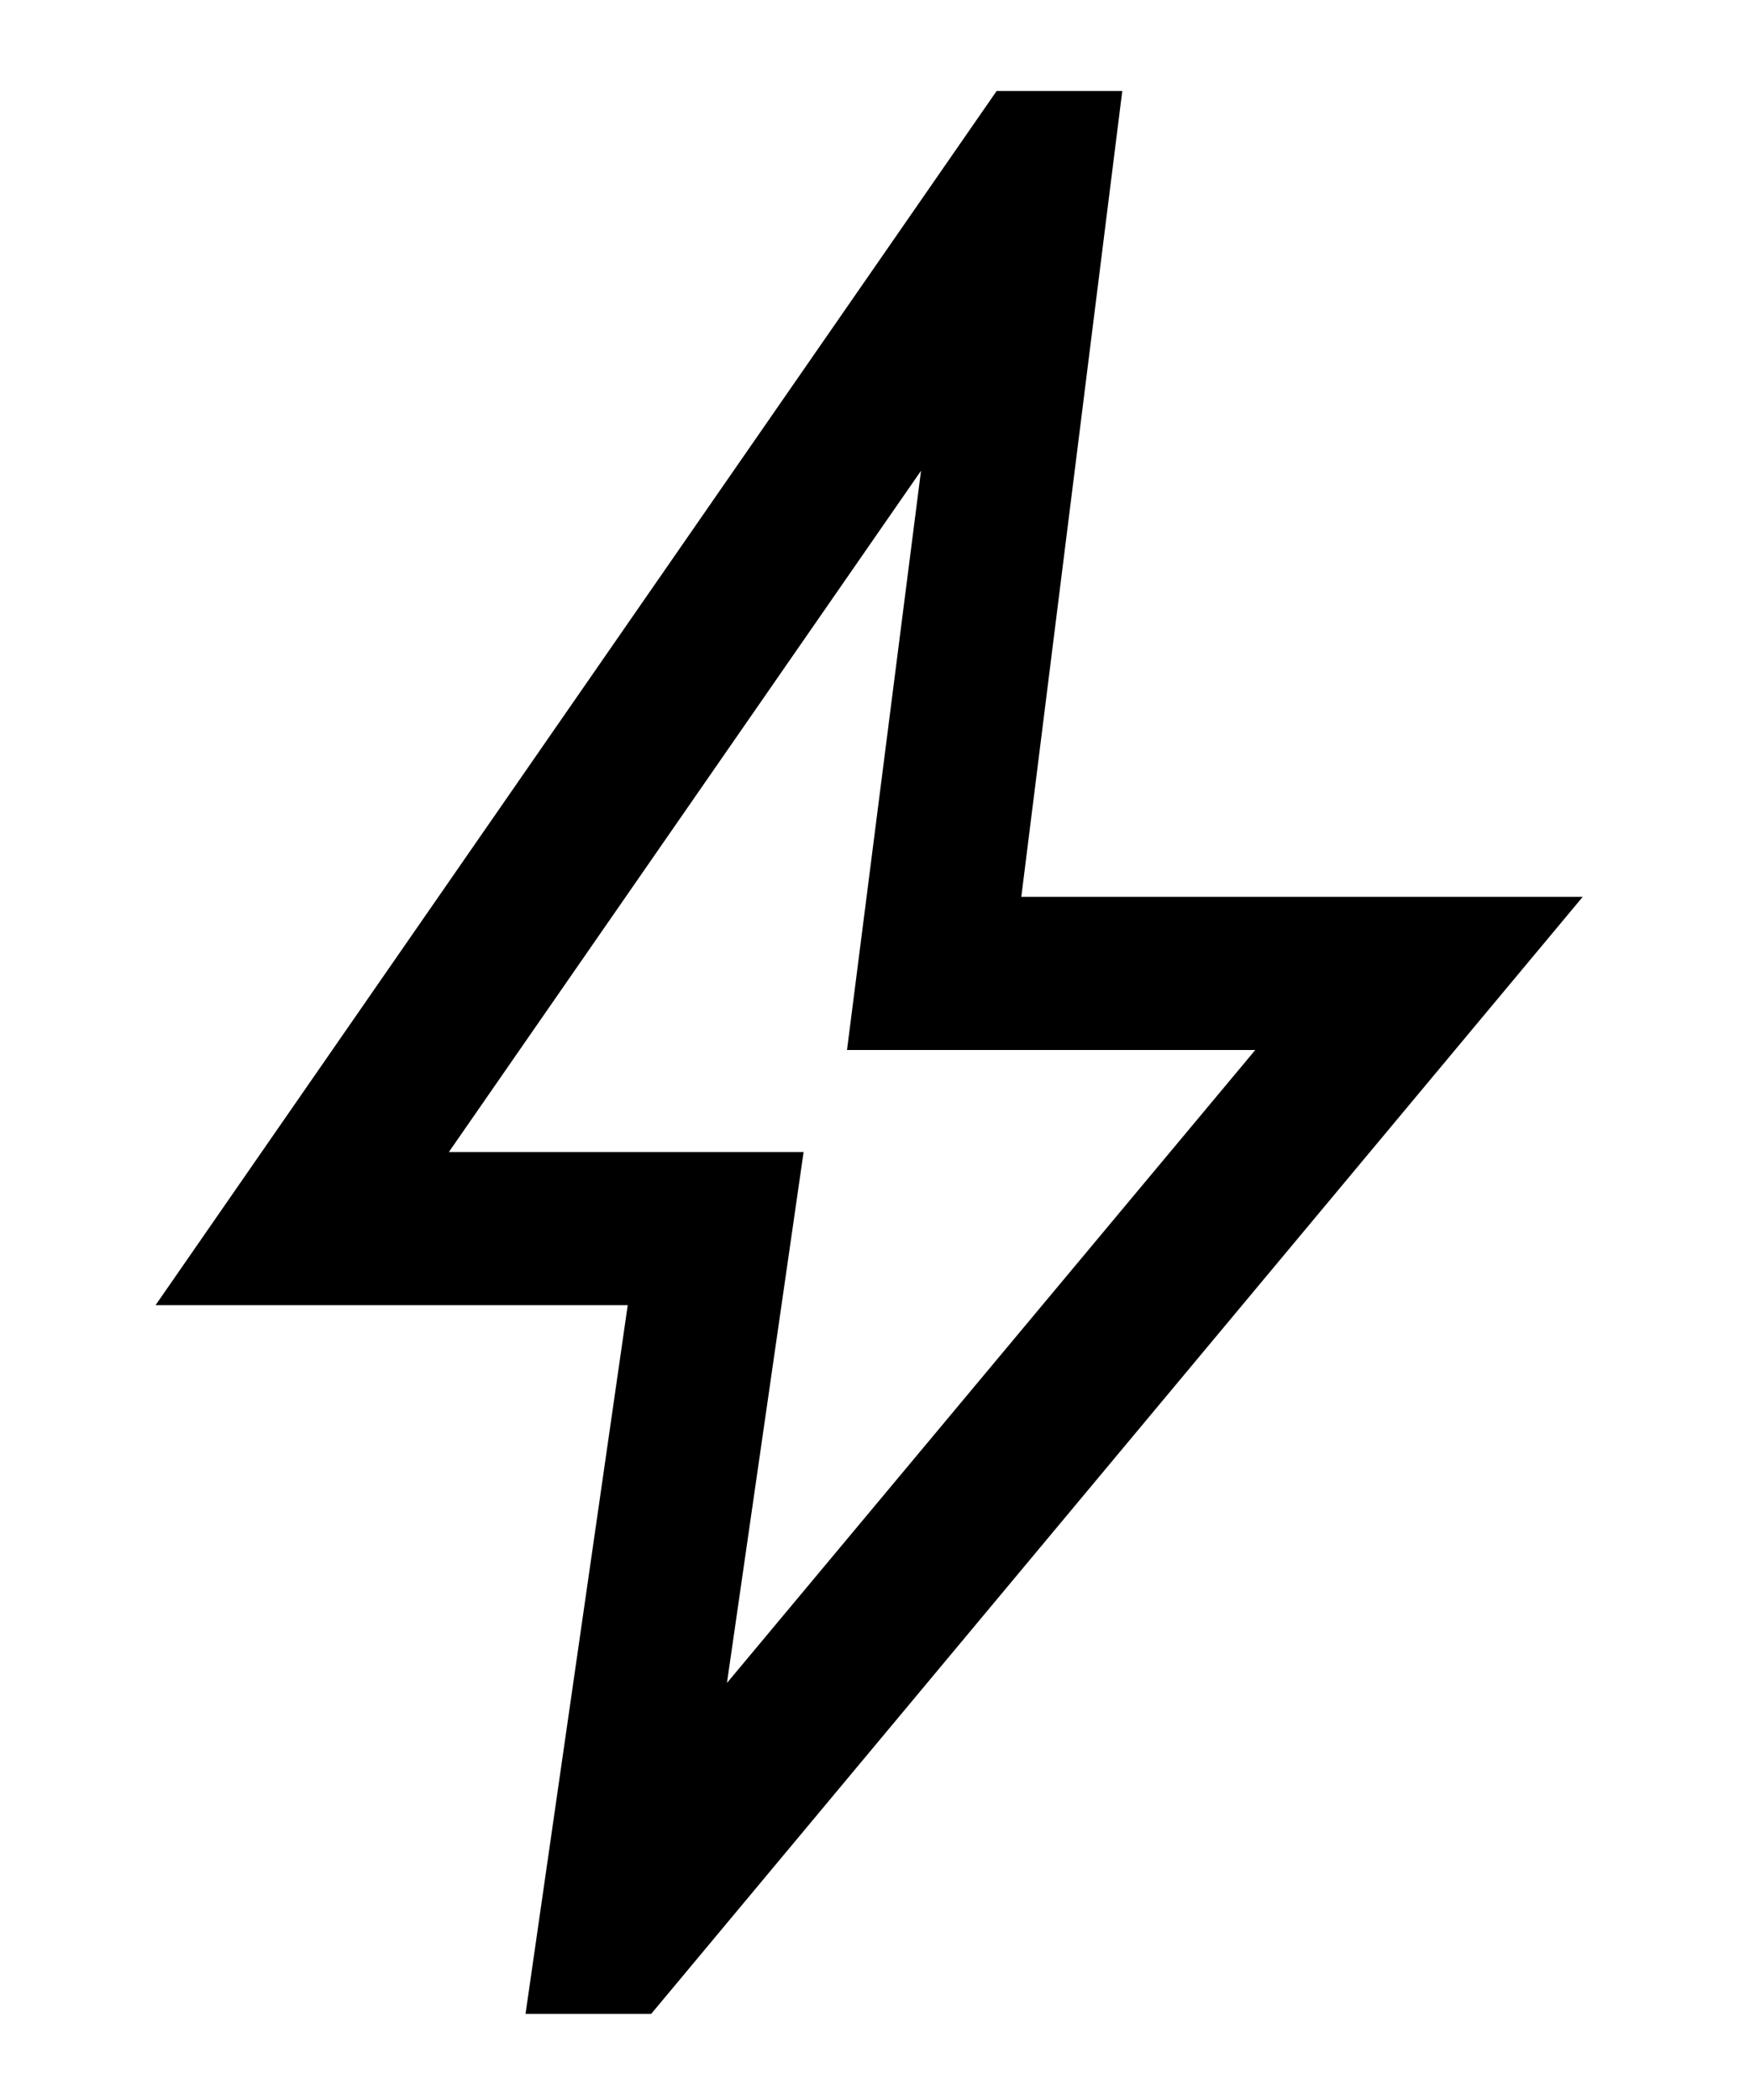 <svg width="10" height="12" viewBox="0 0 10 12" fill="none" xmlns="http://www.w3.org/2000/svg">
<path d="M4.154 9.617L7.173 6H4.84L5.263 2.69L2.565 6.583H4.592L4.154 9.617ZM3.003 11.508L3.587 7.458H0.889L5.695 0.52H6.413L5.836 5.125H9.044L3.721 11.508H3.003Z" fill="currentColor"/>
</svg>
